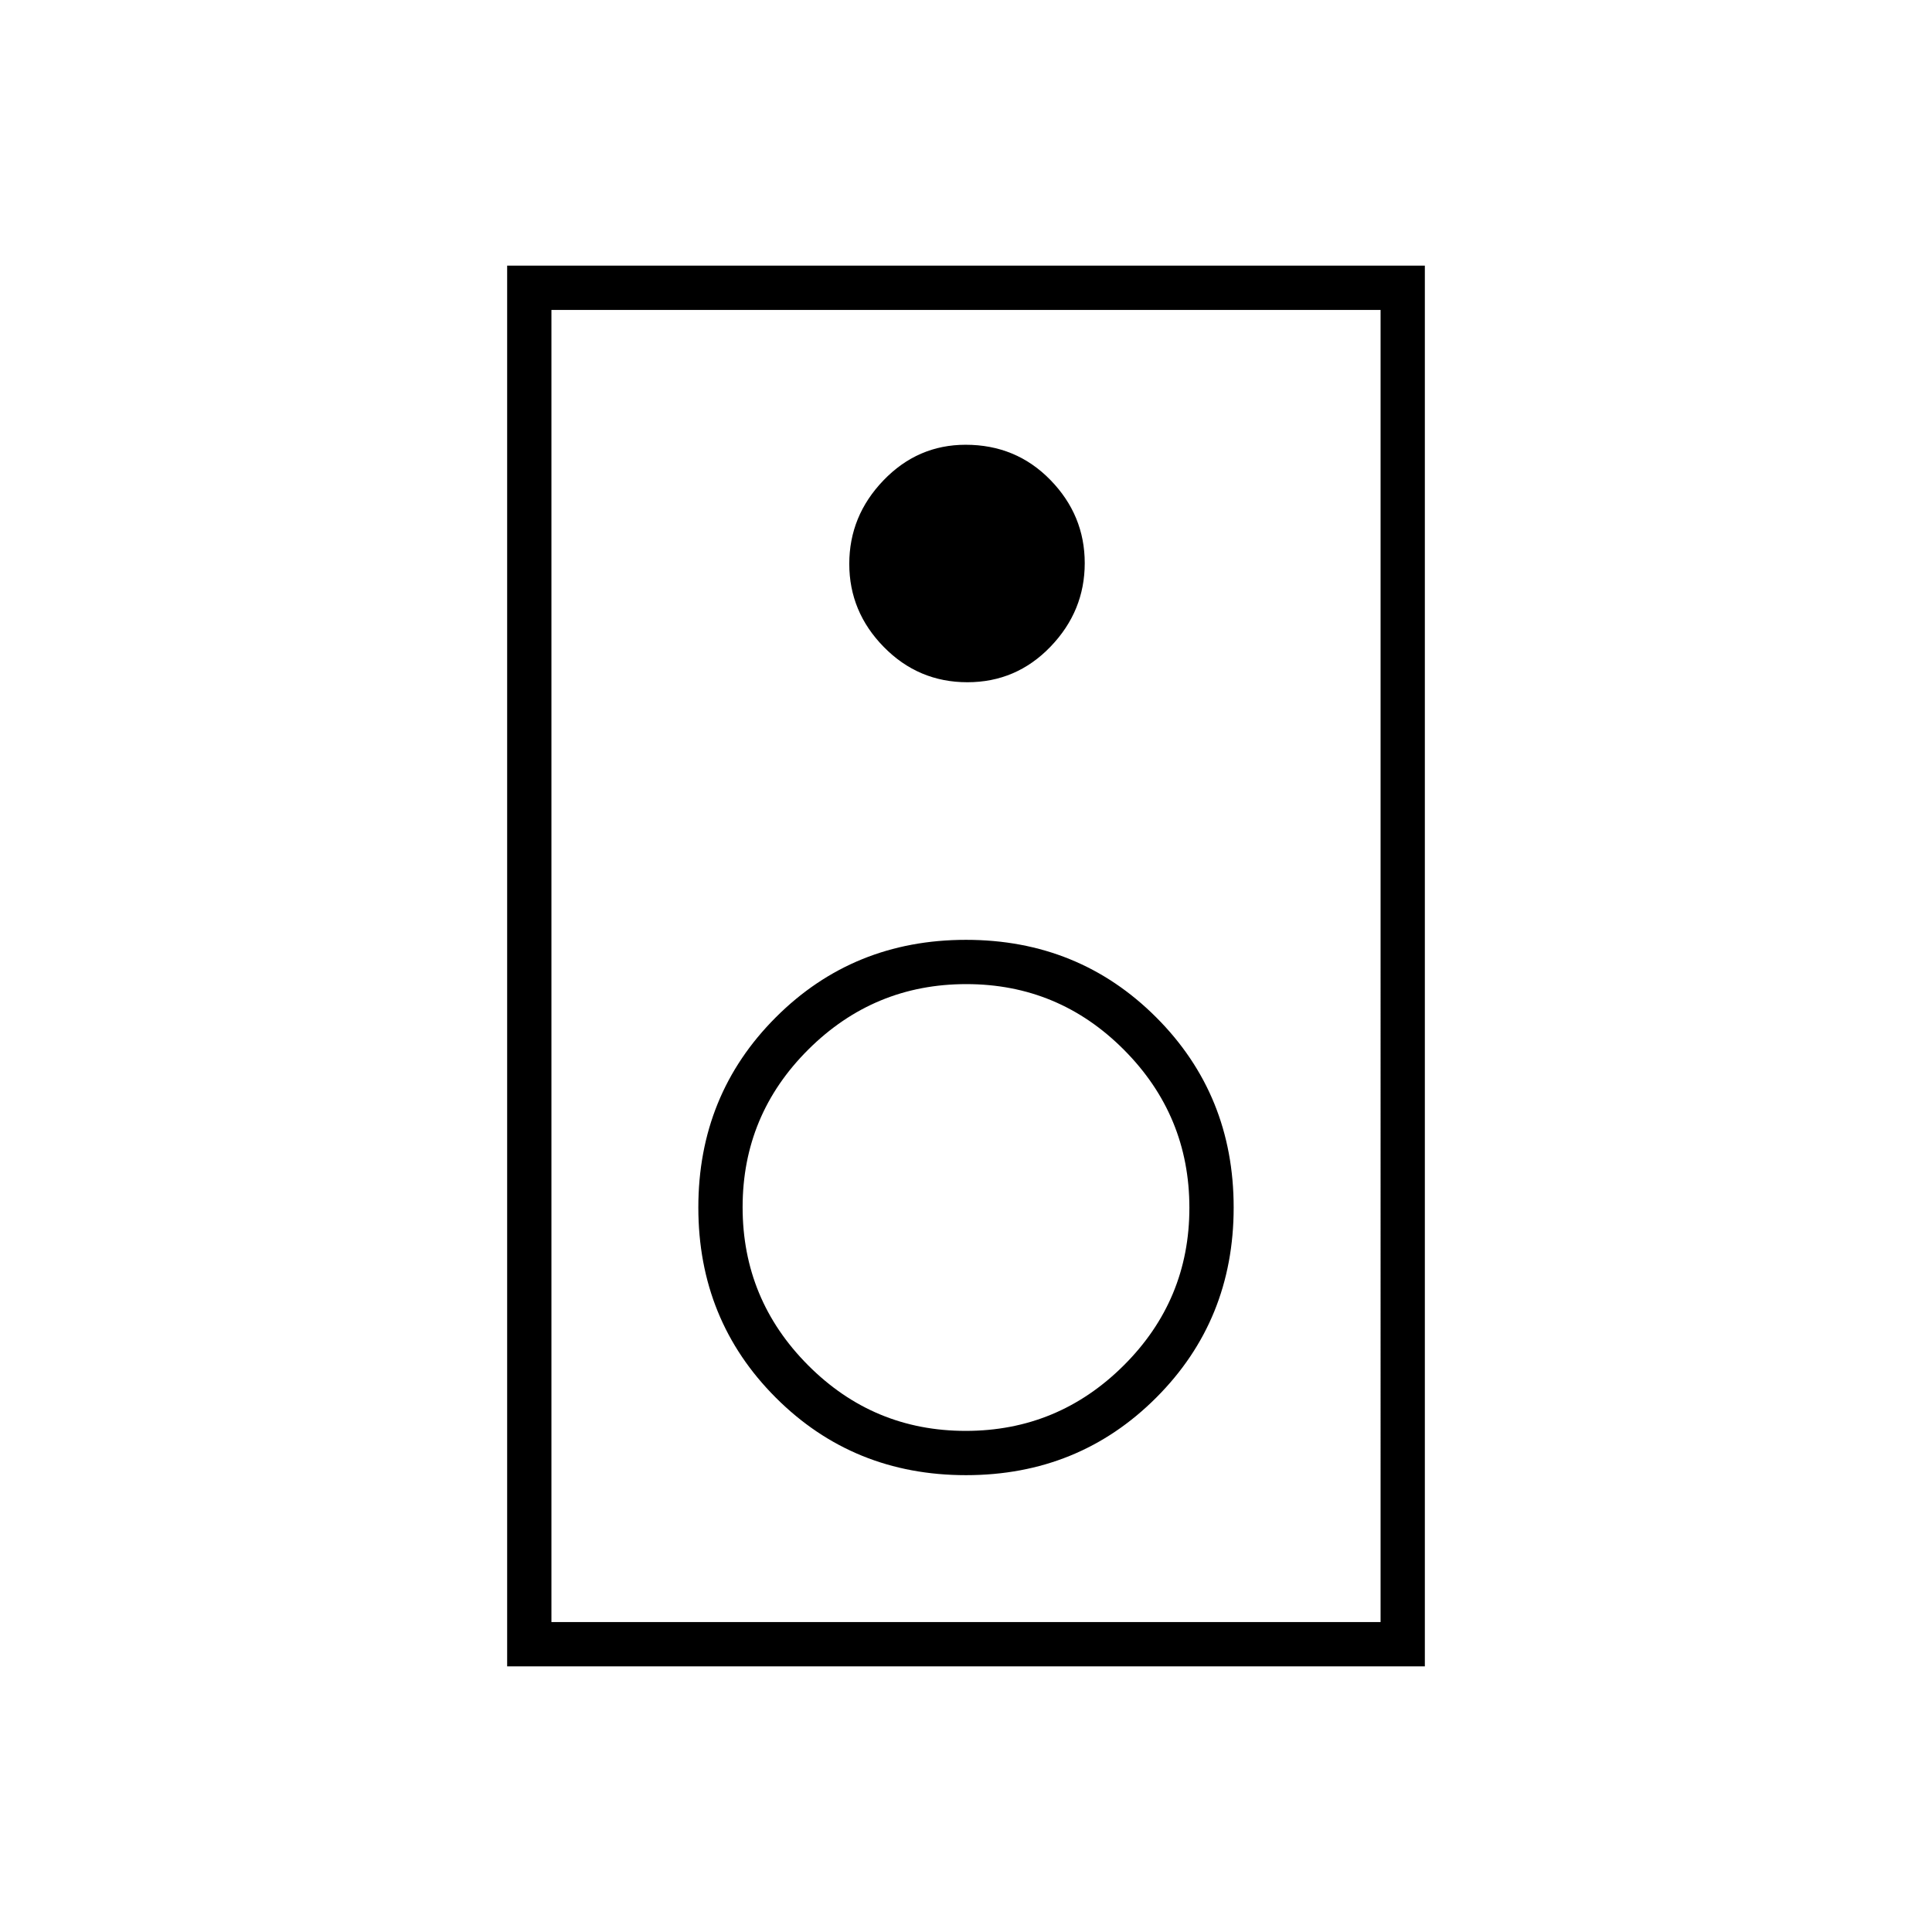 <svg xmlns="http://www.w3.org/2000/svg" width="48" height="48" viewBox="0 96 960 960"><path d="M252 924V228h456v696H252Zm22-22h412V250H274v652Zm206.677-467Q505 435 522 417.323t17-41.5Q539 352 521.942 334.5T479.823 317Q456 317 439 334.677t-17 41.5Q422 400 439.177 417.5t41.5 17.5ZM480 829q56 0 94.5-38.5T613 696q0-56-38.5-94.5T480 563q-56 0-94.5 38.5T347 696q0 56 38.5 94.5T480 829Zm-.15-22q-45.85 0-78.35-32.65-32.5-32.651-32.5-78.5 0-45.85 32.65-78.35 32.651-32.5 78.5-32.5 45.85 0 78.35 32.65 32.5 32.651 32.5 78.5 0 45.85-32.65 78.35-32.651 32.5-78.5 32.5ZM274 902V250v652Z"/></svg>
